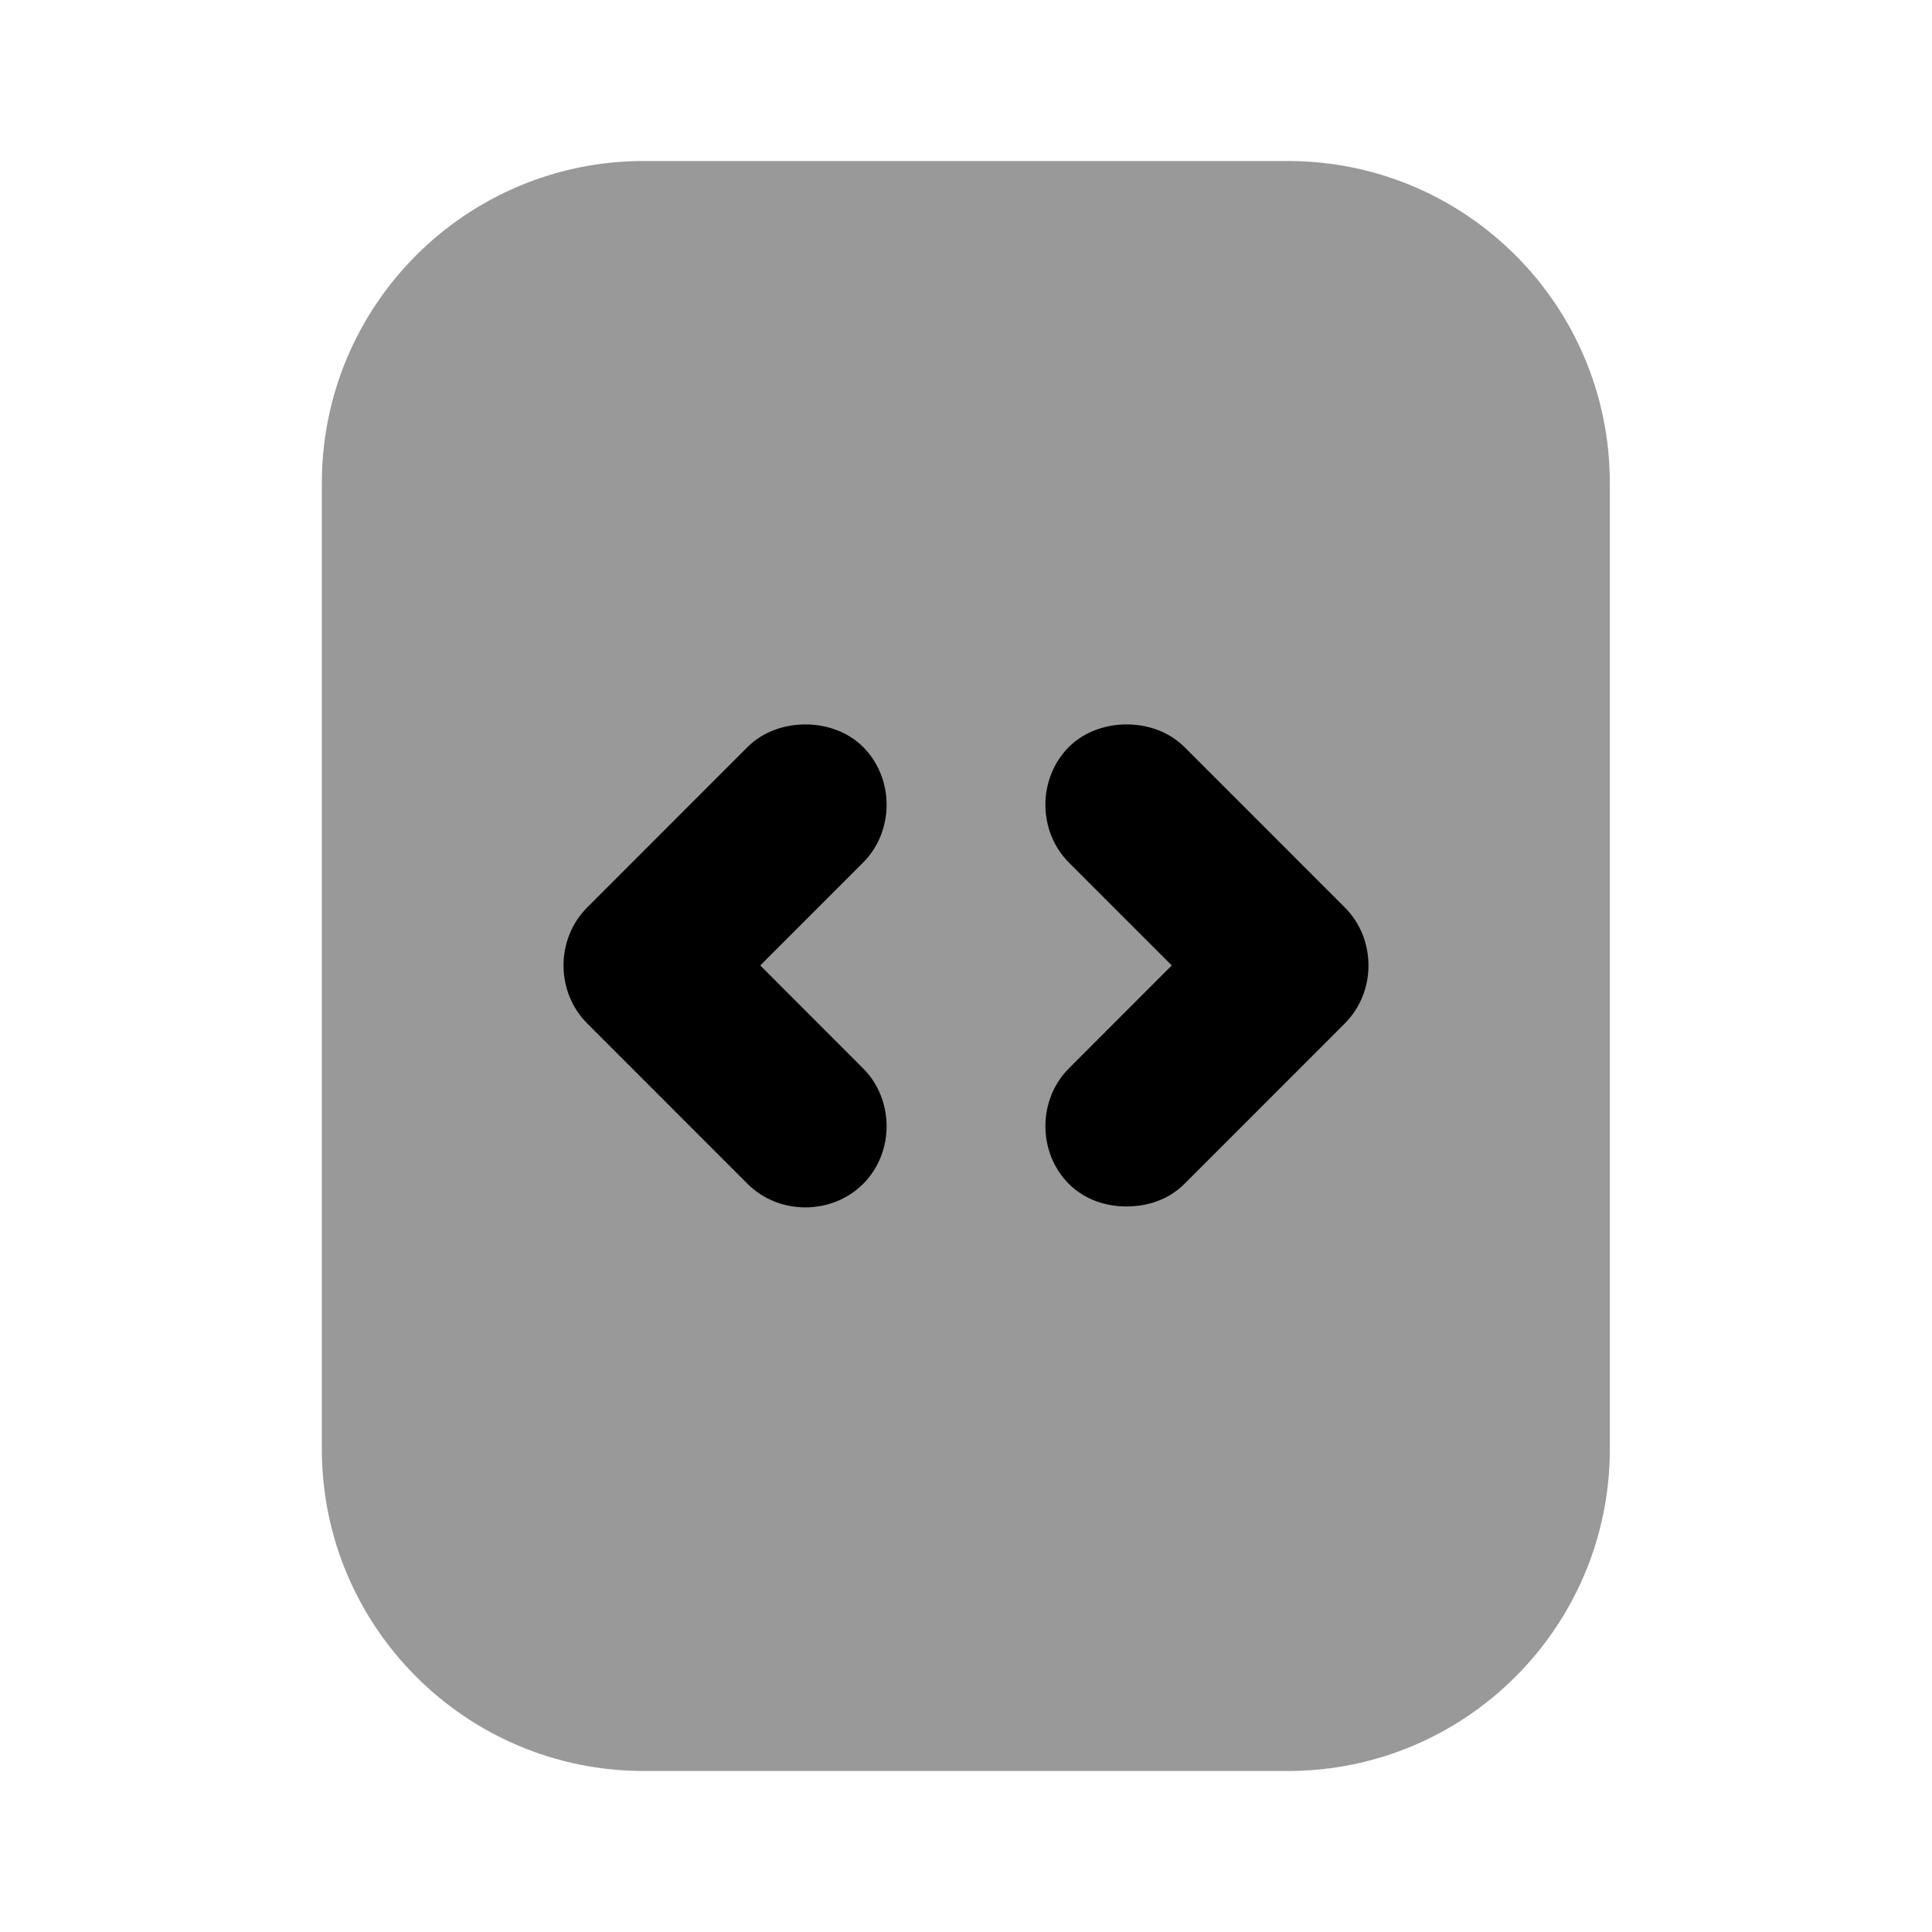 <svg width="24" height="24" viewBox="0 0 24 24" fill="none" xmlns="http://www.w3.org/2000/svg">
<path d="M7.998 2C5.789 2 3.998 3.791 3.998 6V18C3.998 20.209 5.789 22 7.998 22H15.998C18.207 22 19.998 20.209 19.998 18V6C19.998 3.791 18.207 2 15.998 2H7.998Z" fill="black" fill-opacity="0.4"/>
<path d="M10.005 8.999C9.749 8.999 9.483 9.085 9.287 9.279L7.292 11.275C6.903 11.666 6.903 12.32 7.292 12.711L9.287 14.707C9.677 15.096 10.332 15.096 10.722 14.707C11.111 14.317 11.111 13.662 10.722 13.272L9.444 11.993L10.722 10.715C11.111 10.324 11.111 9.67 10.722 9.279C10.526 9.085 10.26 8.999 10.005 8.999ZM13.995 8.999C13.74 8.999 13.474 9.085 13.278 9.279C12.889 9.67 12.889 10.324 13.278 10.715L14.556 11.993L13.278 13.272C12.889 13.662 12.889 14.317 13.278 14.707C13.474 14.902 13.734 14.987 13.995 14.987C14.257 14.987 14.517 14.902 14.713 14.707L16.708 12.711C17.097 12.32 17.097 11.666 16.708 11.275L14.713 9.279C14.517 9.085 14.251 8.999 13.995 8.999Z" fill="black"/>
</svg>
